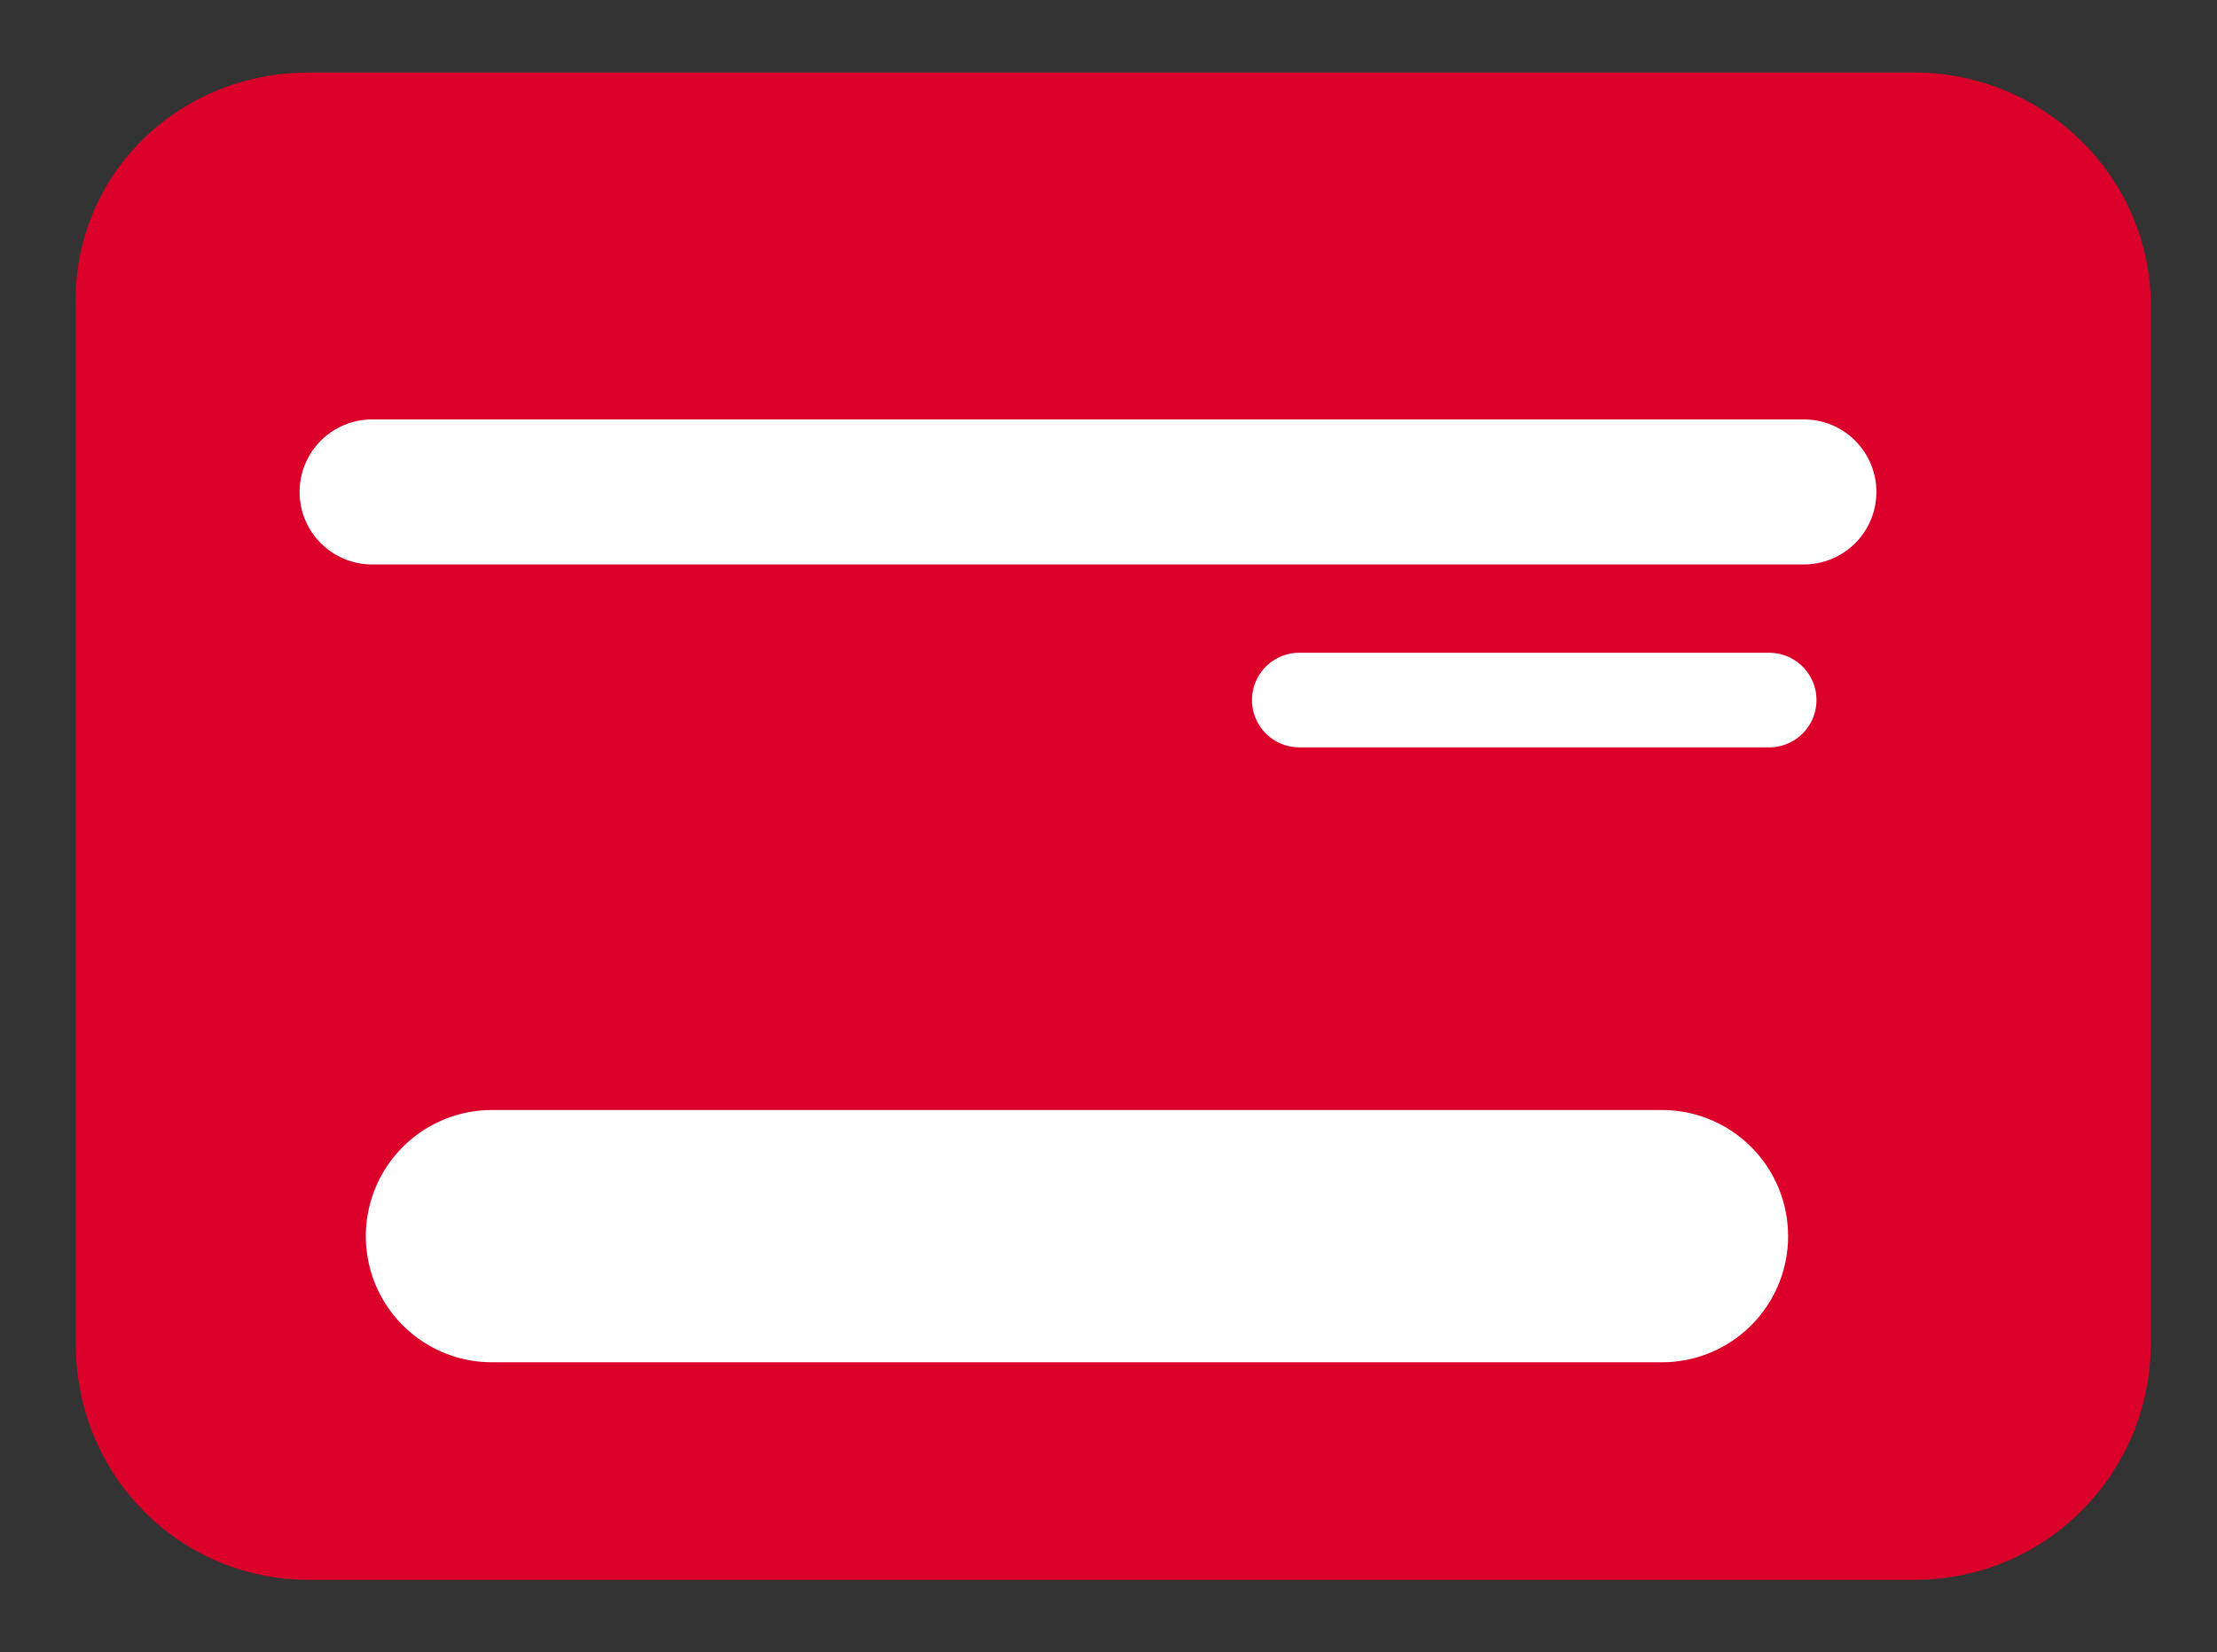 <?xml version="1.0" encoding="utf-8"?>
<!-- Generator: Adobe Illustrator 24.0.1, SVG Export Plug-In . SVG Version: 6.00 Build 0)  -->
<svg version="1.1" id="Capa_1" xmlns="http://www.w3.org/2000/svg" xmlns:xlink="http://www.w3.org/1999/xlink" x="0px" y="0px"
	 viewBox="0 0 70.3 52.4" style="enable-background:new 0 0 70.3 52.4;" xml:space="preserve">
<rect x="0" y="0" width="70.3" height="52.4" fill="#333333" stroke="none"/>
<style type="text/css">
	.st0{fill:#DB0029;}
	.st1{fill:none;stroke:#FFFFFF;stroke-width:4.6;stroke-linecap:round;stroke-linejoin:round;}
	.st2{fill:none;stroke:#FFFFFF;stroke-width:8;stroke-linecap:round;stroke-linejoin:round;}
	.st3{fill:none;stroke:#FFFFFF;stroke-width:3;stroke-linecap:round;stroke-linejoin:round;}
</style>
<title>card_</title>
<g id="Capa_2_1_">
	<g id="Layer_1">
		<path class="st0" d="M9.8,2.3h50.9c4.1,0,7.5,3.3,7.5,7.4v32.9c0,4.1-3.3,7.5-7.5,7.5H9.8c-4.1,0-7.4-3.3-7.4-7.5V9.7
			C2.3,5.6,5.6,2.3,9.8,2.3z"/>
		<line class="st1" x1="57.2" y1="15.6" x2="11.8" y2="15.6"/>
		<line class="st2" x1="52.7" y1="39.2" x2="15.6" y2="39.2"/>
		<line class="st3" x1="56.1" y1="22.2" x2="41.2" y2="22.2"/>
	</g>
</g>
</svg>
